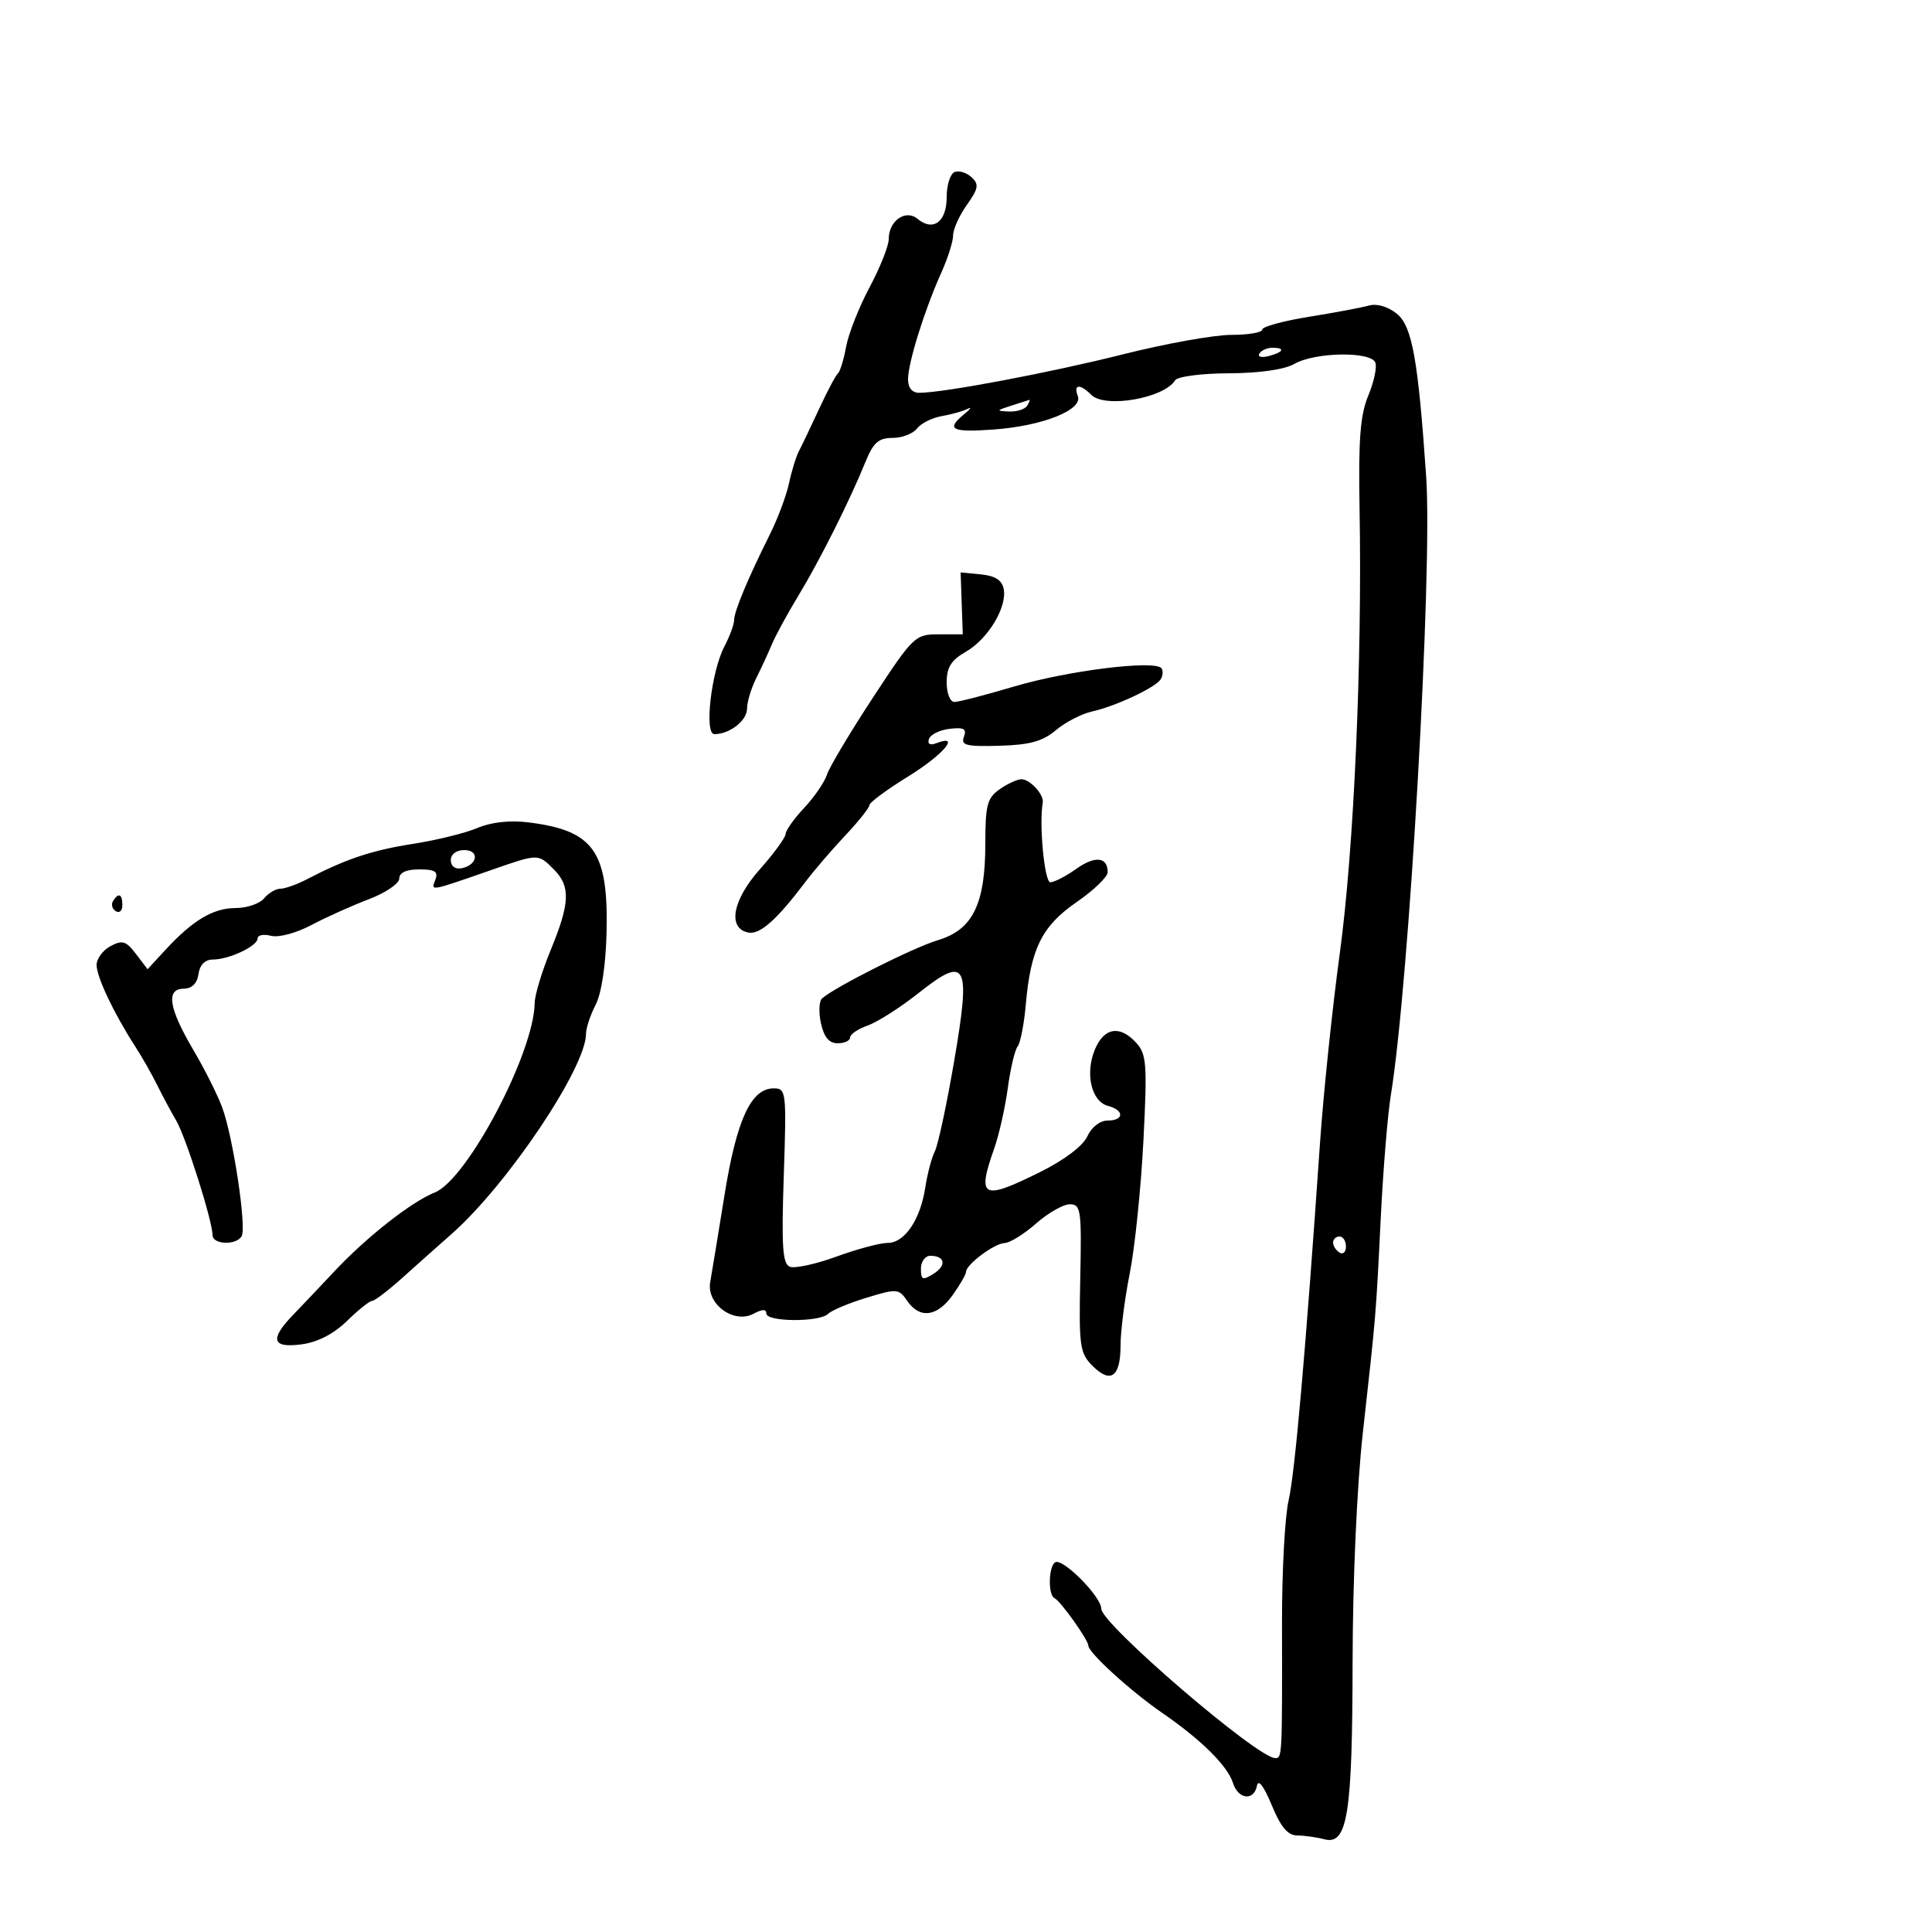 <svg xmlns="http://www.w3.org/2000/svg" width="300" height="300" viewBox="0 0 300 300" version="1.1">
	<path d="M 148.250 26.703 C 147.563 26.958, 147 28.718, 147 30.615 C 147 34.439, 144.911 36.001, 142.487 33.989 C 140.618 32.438, 138 34.278, 138 37.141 C 138 38.184, 136.663 41.543, 135.029 44.605 C 133.395 47.667, 131.755 51.821, 131.385 53.836 C 131.015 55.851, 130.439 57.725, 130.105 58 C 129.771 58.275, 128.458 60.750, 127.186 63.500 C 125.915 66.250, 124.510 69.190, 124.064 70.033 C 123.619 70.876, 122.924 73.126, 122.520 75.033 C 122.116 76.940, 120.774 80.525, 119.538 83 C 116.140 89.803, 114.001 94.929, 113.994 96.284 C 113.990 96.953, 113.313 98.794, 112.488 100.376 C 110.434 104.314, 109.325 114, 110.928 114 C 113.300 114, 116 111.895, 116 110.046 C 116 109.010, 116.637 106.888, 117.416 105.331 C 118.194 103.774, 119.304 101.375, 119.882 100 C 120.460 98.625, 122.300 95.250, 123.970 92.500 C 127.264 87.079, 131.956 77.724, 134.378 71.750 C 135.605 68.722, 136.416 68, 138.589 68 C 140.069 68, 141.779 67.344, 142.390 66.543 C 143 65.741, 144.730 64.873, 146.234 64.612 C 147.737 64.352, 149.537 63.849, 150.234 63.495 C 150.930 63.141, 150.713 63.497, 149.750 64.286 C 146.823 66.685, 147.726 67.169, 154.250 66.699 C 161.885 66.149, 168.187 63.650, 167.362 61.500 C 166.651 59.649, 167.699 59.556, 169.458 61.315 C 171.578 63.435, 180.740 61.847, 182.462 59.062 C 182.829 58.467, 186.502 57.984, 190.809 57.965 C 195.582 57.943, 199.448 57.387, 201 56.500 C 204.208 54.666, 212.882 54.530, 213.563 56.303 C 213.838 57.019, 213.344 59.326, 212.465 61.430 C 211.217 64.417, 210.921 68.235, 211.111 78.877 C 211.537 102.645, 210.239 131.902, 208.046 148 C 206.884 156.525, 205.499 169.800, 204.969 177.500 C 202.748 209.742, 201.075 228.772, 200.091 233 C 199.515 235.475, 199.055 244.025, 199.069 252 C 199.106 272.831, 199.098 273, 198.016 273 C 195.263 273, 171 252.158, 171 249.793 C 171 247.917, 165.003 241.880, 163.849 242.594 C 162.800 243.241, 162.721 247.709, 163.750 248.167 C 164.661 248.571, 169 254.668, 169 255.543 C 169 256.622, 175.591 262.622, 180.442 265.960 C 186.517 270.140, 190.607 274.186, 191.454 276.856 C 192.269 279.423, 194.718 279.701, 195.185 277.279 C 195.389 276.216, 196.261 277.364, 197.463 280.279 C 198.883 283.721, 199.964 285.004, 201.455 285.014 C 202.580 285.021, 204.455 285.284, 205.623 285.597 C 209.238 286.567, 209.997 281.828, 210.030 258.101 C 210.047 245.379, 210.701 230.745, 211.620 222.500 C 213.690 203.938, 213.644 204.499, 214.409 189 C 214.776 181.575, 215.480 173.025, 215.975 170 C 218.816 152.623, 222.466 88.678, 221.455 74 C 220.199 55.755, 219.276 50.642, 216.894 48.713 C 215.519 47.600, 213.799 47.097, 212.557 47.447 C 211.426 47.765, 207.238 48.551, 203.250 49.192 C 199.262 49.834, 196 50.728, 196 51.179 C 196 51.631, 193.835 52, 191.189 52 C 188.543 52, 181.006 53.352, 174.439 55.005 C 163.118 57.855, 146.550 60.987, 142.750 60.996 C 141.633 60.999, 141 60.234, 141 58.884 C 141 56.346, 143.581 48.072, 146.145 42.390 C 147.165 40.130, 148 37.500, 148 36.545 C 148 35.590, 148.958 33.463, 150.129 31.819 C 151.929 29.291, 152.045 28.629, 150.879 27.535 C 150.121 26.822, 148.938 26.448, 148.250 26.703 M 195.558 54.907 C 195.249 55.405, 195.898 55.578, 196.999 55.290 C 199.334 54.679, 199.629 54, 197.559 54 C 196.766 54, 195.866 54.408, 195.558 54.907 M 157 63 C 154.673 63.745, 154.651 63.808, 156.691 63.900 C 157.896 63.955, 159.160 63.550, 159.500 63 C 159.840 62.450, 159.979 62.045, 159.809 62.100 C 159.639 62.155, 158.375 62.560, 157 63 M 149.333 93.693 L 149.500 98.500 145.745 98.500 C 142.096 98.500, 141.807 98.778, 135.529 108.354 C 131.976 113.773, 128.771 119.147, 128.406 120.295 C 128.042 121.443, 126.454 123.759, 124.877 125.441 C 123.300 127.124, 122 128.950, 121.989 129.500 C 121.978 130.050, 120.171 132.525, 117.973 135 C 113.715 139.796, 112.933 144.186, 116.227 144.810 C 118.003 145.147, 120.634 142.813, 125 137.023 C 126.375 135.200, 129.188 131.920, 131.250 129.734 C 133.313 127.548, 135 125.427, 135 125.022 C 135 124.616, 137.700 122.618, 141 120.581 C 146.464 117.208, 149.267 113.916, 145.416 115.394 C 144.413 115.779, 143.983 115.544, 144.244 114.751 C 144.469 114.063, 145.919 113.352, 147.465 113.170 C 149.675 112.911, 150.147 113.175, 149.675 114.406 C 149.166 115.731, 150.010 115.945, 155.178 115.802 C 159.888 115.673, 161.892 115.120, 163.958 113.382 C 165.430 112.143, 167.954 110.838, 169.567 110.481 C 173.135 109.693, 179.247 106.852, 180.184 105.548 C 180.560 105.024, 180.646 104.236, 180.374 103.796 C 179.528 102.428, 165.886 104.101, 157.448 106.608 C 153.020 107.924, 148.858 109, 148.198 109 C 147.529 109, 147 107.654, 147 105.953 C 147 103.623, 147.699 102.507, 149.975 101.203 C 153.419 99.232, 156.395 94.301, 155.856 91.461 C 155.596 90.093, 154.528 89.407, 152.325 89.193 L 149.166 88.886 149.333 93.693 M 155.223 122.557 C 153.290 123.910, 153 125.016, 153 131.023 C 153 140.394, 151.045 144.370, 145.641 145.989 C 141.842 147.128, 129.597 153.285, 127.649 155.037 C 127.181 155.458, 127.104 157.197, 127.478 158.901 C 127.951 161.054, 128.745 162, 130.079 162 C 131.136 162, 132 161.594, 132 161.098 C 132 160.602, 133.238 159.762, 134.750 159.232 C 136.262 158.702, 139.824 156.428, 142.664 154.178 C 150.140 148.259, 150.781 149.528, 148.124 164.986 C 146.985 171.612, 145.653 177.813, 145.165 178.767 C 144.677 179.720, 144.011 182.235, 143.685 184.356 C 142.907 189.411, 140.476 193, 137.830 193 C 136.661 193, 133.088 193.954, 129.889 195.121 C 126.690 196.287, 123.438 196.998, 122.662 196.701 C 121.513 196.260, 121.336 193.646, 121.704 182.580 C 122.140 169.494, 122.083 169, 120.146 169 C 116.628 169, 114.392 173.831, 112.513 185.500 C 111.538 191.550, 110.535 197.660, 110.282 199.077 C 109.673 202.499, 113.956 205.629, 117.010 203.995 C 118.363 203.271, 119 203.261, 119 203.965 C 119 205.282, 127.272 205.328, 128.582 204.018 C 129.123 203.477, 131.800 202.353, 134.532 201.518 C 139.276 200.069, 139.562 200.091, 140.872 202 C 142.812 204.828, 145.521 204.481, 147.932 201.096 C 149.069 199.498, 150 197.883, 150 197.506 C 150 196.361, 154.400 193.070, 156 193.017 C 156.825 192.990, 159.023 191.625, 160.886 189.984 C 162.748 188.343, 165.106 187, 166.127 187 C 167.841 187, 167.965 187.876, 167.742 198.470 C 167.519 209.046, 167.668 210.108, 169.649 212.092 C 172.477 214.922, 174 213.805, 174 208.899 C 174 206.708, 174.644 201.672, 175.431 197.708 C 176.217 193.744, 177.169 184.517, 177.545 177.205 C 178.156 165.303, 178.043 163.705, 176.459 161.955 C 173.911 159.139, 171.436 159.532, 170.008 162.981 C 168.462 166.712, 169.473 171.050, 172.046 171.722 C 174.610 172.393, 174.563 174, 171.979 174 C 170.803 174, 169.489 175.027, 168.839 176.453 C 168.166 177.931, 165.286 180.117, 161.594 181.953 C 152.515 186.468, 151.662 186.043, 154.375 178.356 C 155.131 176.213, 156.081 171.994, 156.487 168.980 C 156.892 165.966, 157.579 163.050, 158.013 162.500 C 158.447 161.950, 159.019 159.025, 159.284 156 C 160.047 147.300, 161.786 143.793, 167.183 140.073 C 169.832 138.246, 172 136.159, 172 135.435 C 172 133.043, 170.029 132.843, 167.089 134.937 C 165.495 136.072, 163.698 137, 163.096 137 C 162.183 137, 161.321 127.963, 161.917 124.645 C 162.139 123.405, 159.951 121, 158.600 121 C 157.965 121, 156.445 121.701, 155.223 122.557 M 74.138 128.567 C 72.290 129.354, 67.790 130.463, 64.138 131.033 C 57.753 132.029, 53.731 133.371, 47.669 136.526 C 46.112 137.337, 44.254 138, 43.541 138 C 42.828 138, 41.685 138.675, 41 139.500 C 40.315 140.325, 38.335 141, 36.600 141 C 33.117 141, 29.938 142.889, 25.708 147.474 L 22.916 150.500 21.114 148.131 C 19.576 146.110, 18.996 145.932, 17.156 146.916 C 15.970 147.551, 15 148.870, 15 149.847 C 15 151.702, 17.686 157.366, 21 162.500 C 22.065 164.150, 23.601 166.850, 24.414 168.500 C 25.226 170.150, 26.552 172.625, 27.360 174 C 28.868 176.566, 33 189.590, 33 191.778 C 33 193.253, 36.624 193.417, 37.511 191.982 C 38.330 190.656, 36.202 176.525, 34.490 171.930 C 33.758 169.966, 31.761 165.987, 30.052 163.088 C 26.209 156.571, 25.722 153.567, 28.500 153.528 C 29.802 153.510, 30.612 152.714, 30.820 151.250 C 31.022 149.826, 31.831 149, 33.022 149 C 35.554 149, 40 146.912, 40 145.723 C 40 145.197, 40.937 145.012, 42.083 145.311 C 43.259 145.619, 45.979 144.896, 48.333 143.650 C 50.625 142.437, 54.638 140.632, 57.250 139.640 C 59.862 138.647, 62 137.197, 62 136.417 C 62 135.498, 63.092 135, 65.107 135 C 67.561 135, 68.083 135.341, 67.592 136.621 C 66.905 138.411, 66.622 138.461, 76.405 135.056 C 83.634 132.539, 83.540 132.540, 86 135 C 88.617 137.617, 88.517 140.222, 85.519 147.500 C 84.160 150.800, 83.037 154.511, 83.024 155.746 C 82.942 163.444, 72.567 183.132, 67.521 185.163 C 63.830 186.648, 56.870 192.124, 51.840 197.500 C 49.781 199.700, 46.950 202.686, 45.549 204.135 C 41.832 207.977, 42.224 209.367, 46.847 208.747 C 49.332 208.414, 51.823 207.128, 53.882 205.116 C 55.635 203.402, 57.391 202, 57.784 201.999 C 58.178 201.999, 60.300 200.379, 62.500 198.400 C 64.700 196.421, 68.111 193.384, 70.080 191.651 C 78.761 184.010, 91 165.793, 91 160.512 C 91 159.626, 91.672 157.601, 92.494 156.012 C 93.401 154.258, 94.065 149.862, 94.185 144.812 C 94.487 132.158, 92.202 128.948, 82 127.691 C 79.158 127.341, 76.262 127.663, 74.138 128.567 M 70 133.573 C 70 134.505, 70.680 135.015, 71.667 134.823 C 74.176 134.337, 74.520 132, 72.083 132 C 70.855 132, 70 132.646, 70 133.573 M 17.543 139.931 C 17.226 140.443, 17.425 141.144, 17.984 141.490 C 18.543 141.835, 19 141.416, 19 140.559 C 19 138.802, 18.400 138.544, 17.543 139.931 M 207 192.941 C 207 193.459, 207.450 194.160, 208 194.500 C 208.550 194.840, 209 194.416, 209 193.559 C 209 192.702, 208.550 192, 208 192 C 207.450 192, 207 192.423, 207 192.941 M 143 197.008 C 143 198.744, 143.263 198.853, 144.935 197.808 C 147.028 196.501, 146.764 195, 144.441 195 C 143.648 195, 143 195.904, 143 197.008" stroke="none" fill="black" fill-rule="evenodd"/>
</svg>